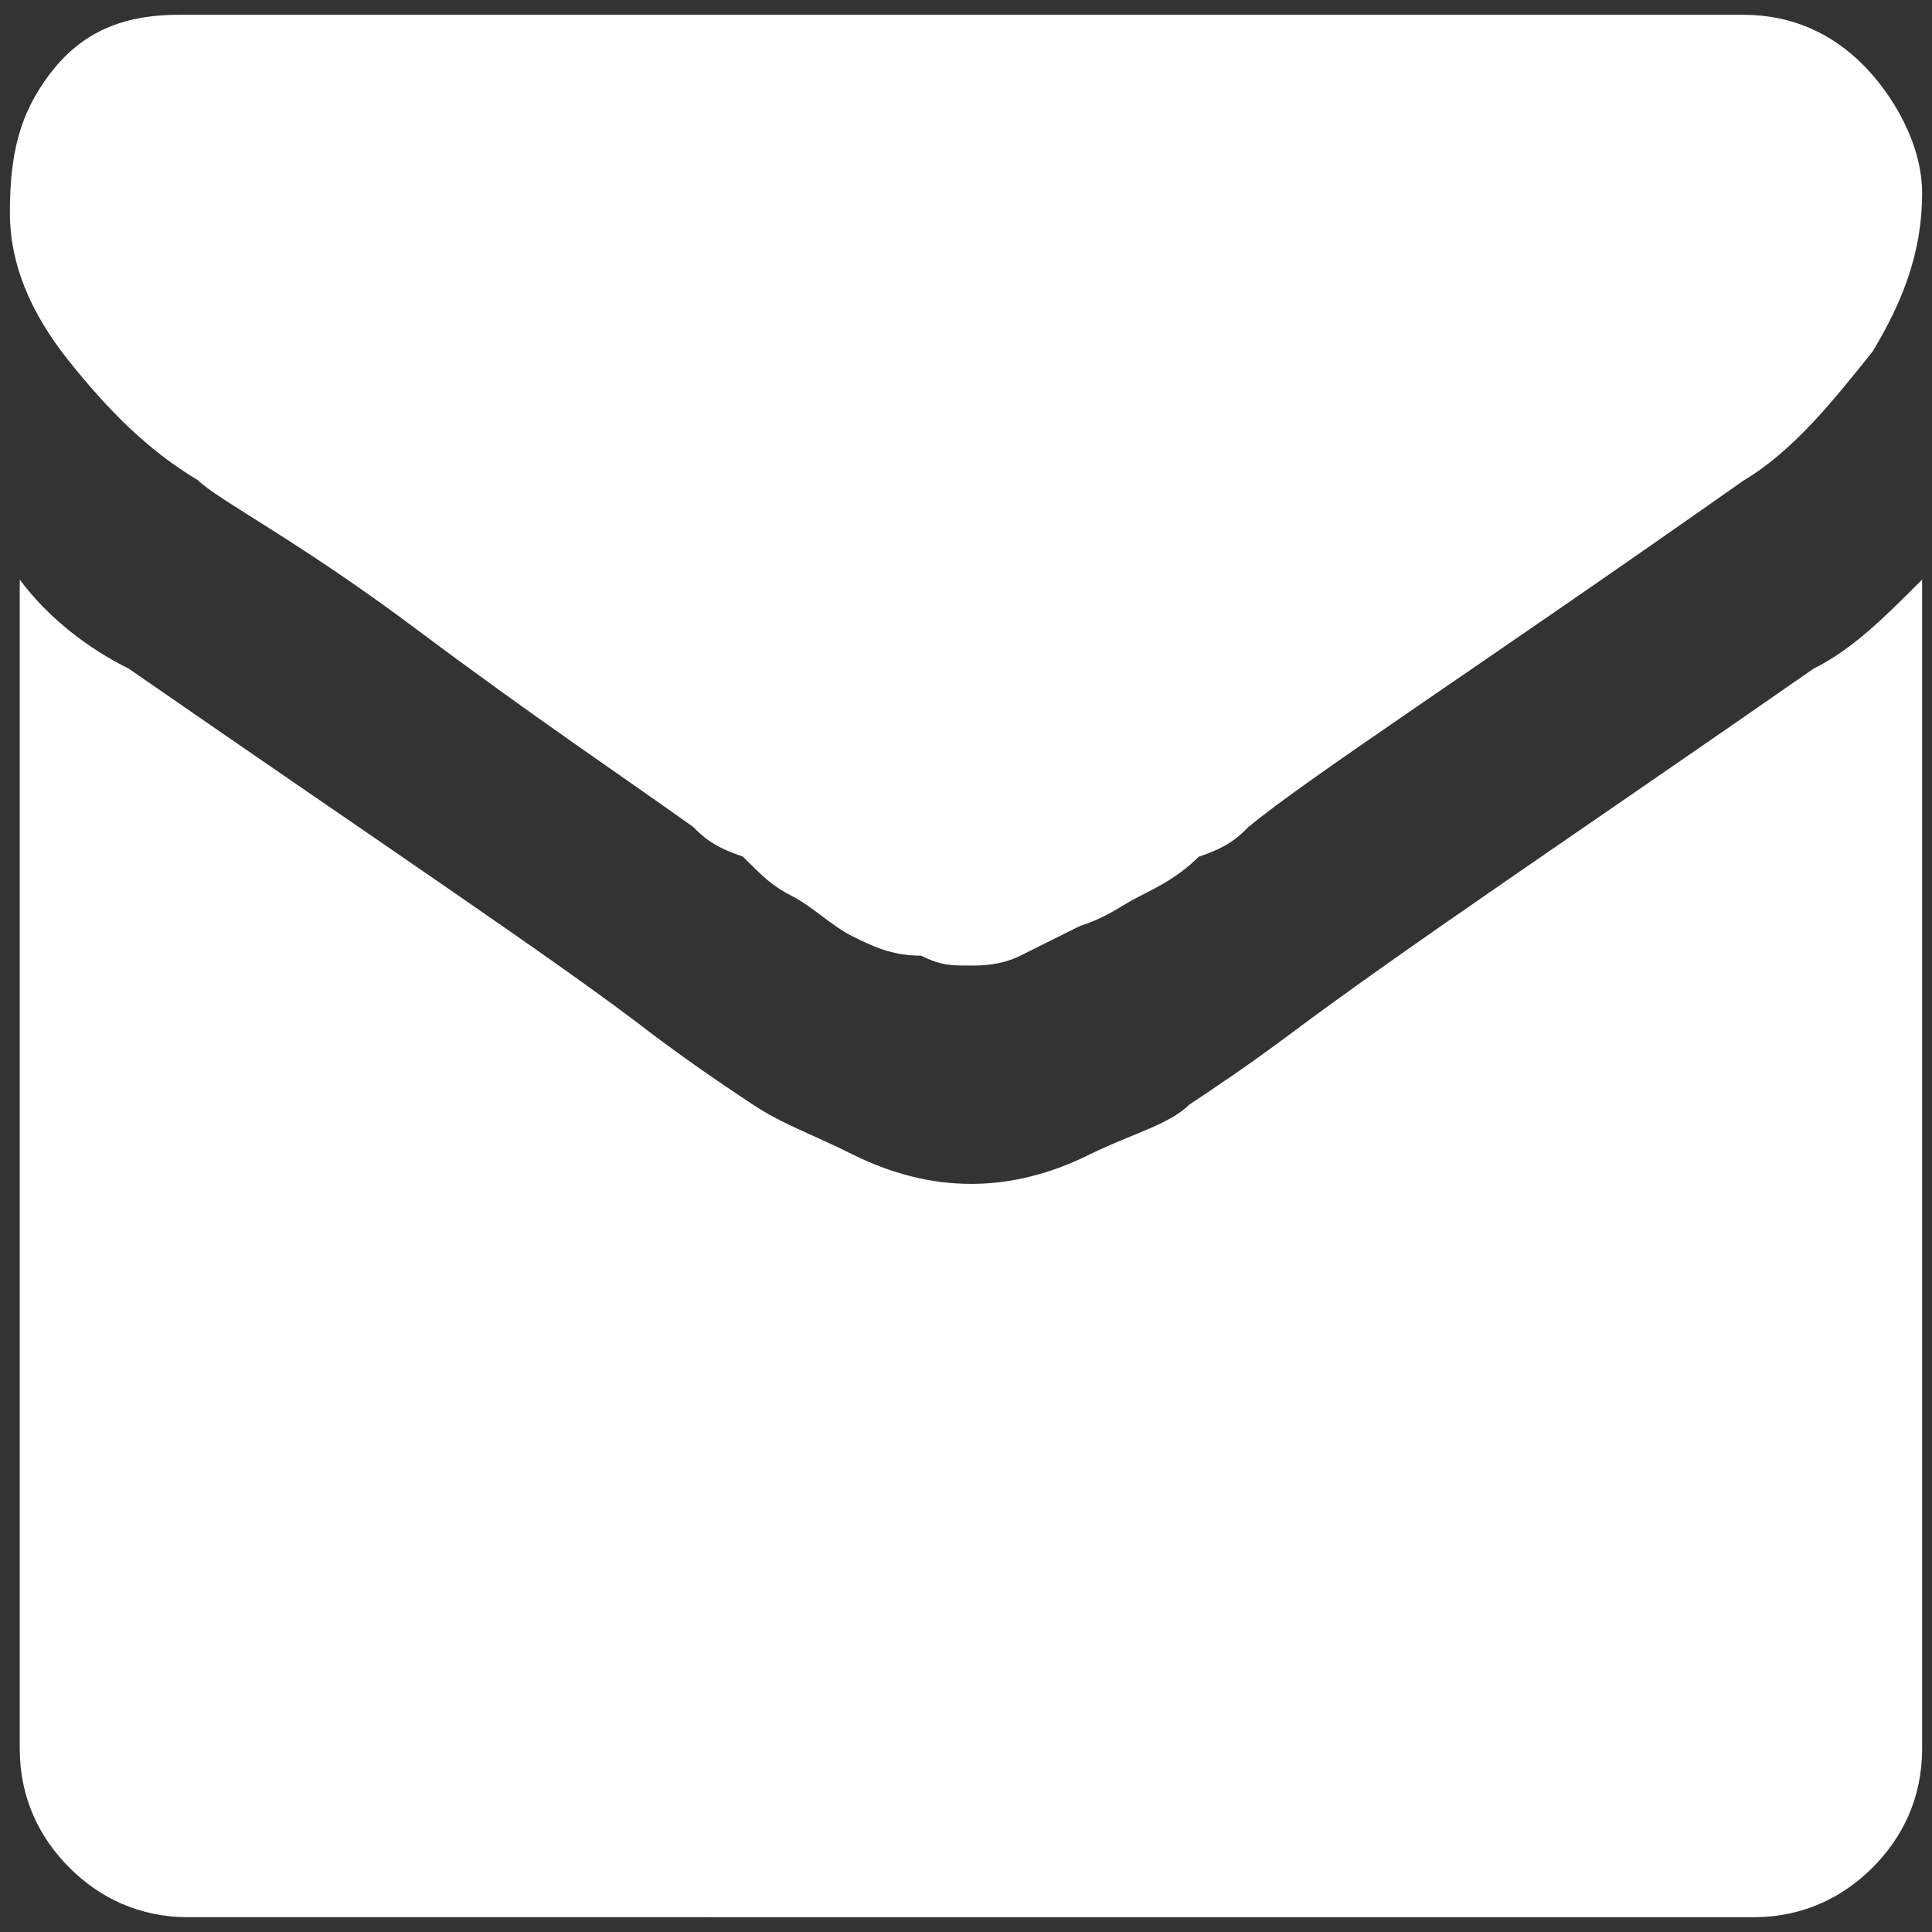<?xml version="1.0" encoding="utf-8"?>
<!-- Generator: Adobe Illustrator 18.0.0, SVG Export Plug-In . SVG Version: 6.00 Build 0)  -->
<!DOCTYPE svg PUBLIC "-//W3C//DTD SVG 1.1//EN" "http://www.w3.org/Graphics/SVG/1.1/DTD/svg11.dtd">
<svg version="1.1" id="Ebene_1" xmlns="http://www.w3.org/2000/svg" xmlns:xlink="http://www.w3.org/1999/xlink" x="0px" y="0px"
	 viewBox="0 0 900 900" enable-background="new 0 0 900 900" xml:space="preserve">
<rect x="0" y="0" width="900" height="900" fill="#333333" stroke="none"/>
<g>
	<path fill="#FFFFFF" d="M895.4,270v544.6c0,23.1-9.2,41.5-23.1,55.4c-13.8,13.8-32.3,23.1-55.4,23.1H87.7
		c-23.1,0-41.5-9.2-55.4-23.1c-13.8-13.8-23.1-32.3-23.1-55.4V270c13.8,18.5,32.3,32.3,50.8,41.5C180,394.6,263.1,450,304.6,482.3
		c18.5,13.8,32.3,23.1,46.2,32.3c13.8,9.2,27.7,13.8,46.2,23.1c18.5,9.2,36.9,13.8,55.4,13.8l0,0c18.5,0,36.9-4.6,55.4-13.8
		c18.5-9.2,36.9-13.8,46.2-23.1c13.8-9.2,27.7-18.5,46.2-32.3c55.4-41.5,138.5-96.9,244.6-170.8C863.1,302.3,876.9,288.5,895.4,270z
		"/>
	<path fill="#FFFFFF" d="M895.4,90c0,27.7-9.2,50.8-23.1,73.8c-18.5,23.1-36.9,46.2-60,60c-124.6,87.7-203.1,138.5-230.8,161.5
		c-4.6,4.6-9.2,9.2-23.1,13.8c-9.2,9.2-18.5,13.8-27.7,18.5c-9.2,4.6-13.8,9.2-27.7,13.8c-9.2,4.6-18.5,9.2-27.7,13.8
		c-9.2,4.6-18.5,4.6-23.1,4.6l0,0c-9.2,0-13.8,0-23.1-4.6c-13.8,0-23.1-4.6-32.3-9.2c-9.2-4.6-18.5-13.8-27.7-18.5
		c-9.2-4.6-13.8-9.2-23.1-18.5c-13.8-4.6-18.5-9.2-23.1-13.8c-32.3-23.1-73.8-50.8-129.2-92.3s-92.3-60-101.5-69.2
		c-23.1-13.8-41.5-32.3-60-55.4S4.6,122.3,4.6,99.2c0-27.7,4.6-46.2,18.5-64.6s32.3-27.7,60-27.7h729.2c23.1,0,41.5,9.2,55.4,23.1
		S895.4,66.9,895.4,90z"/>
</g>
</svg>
